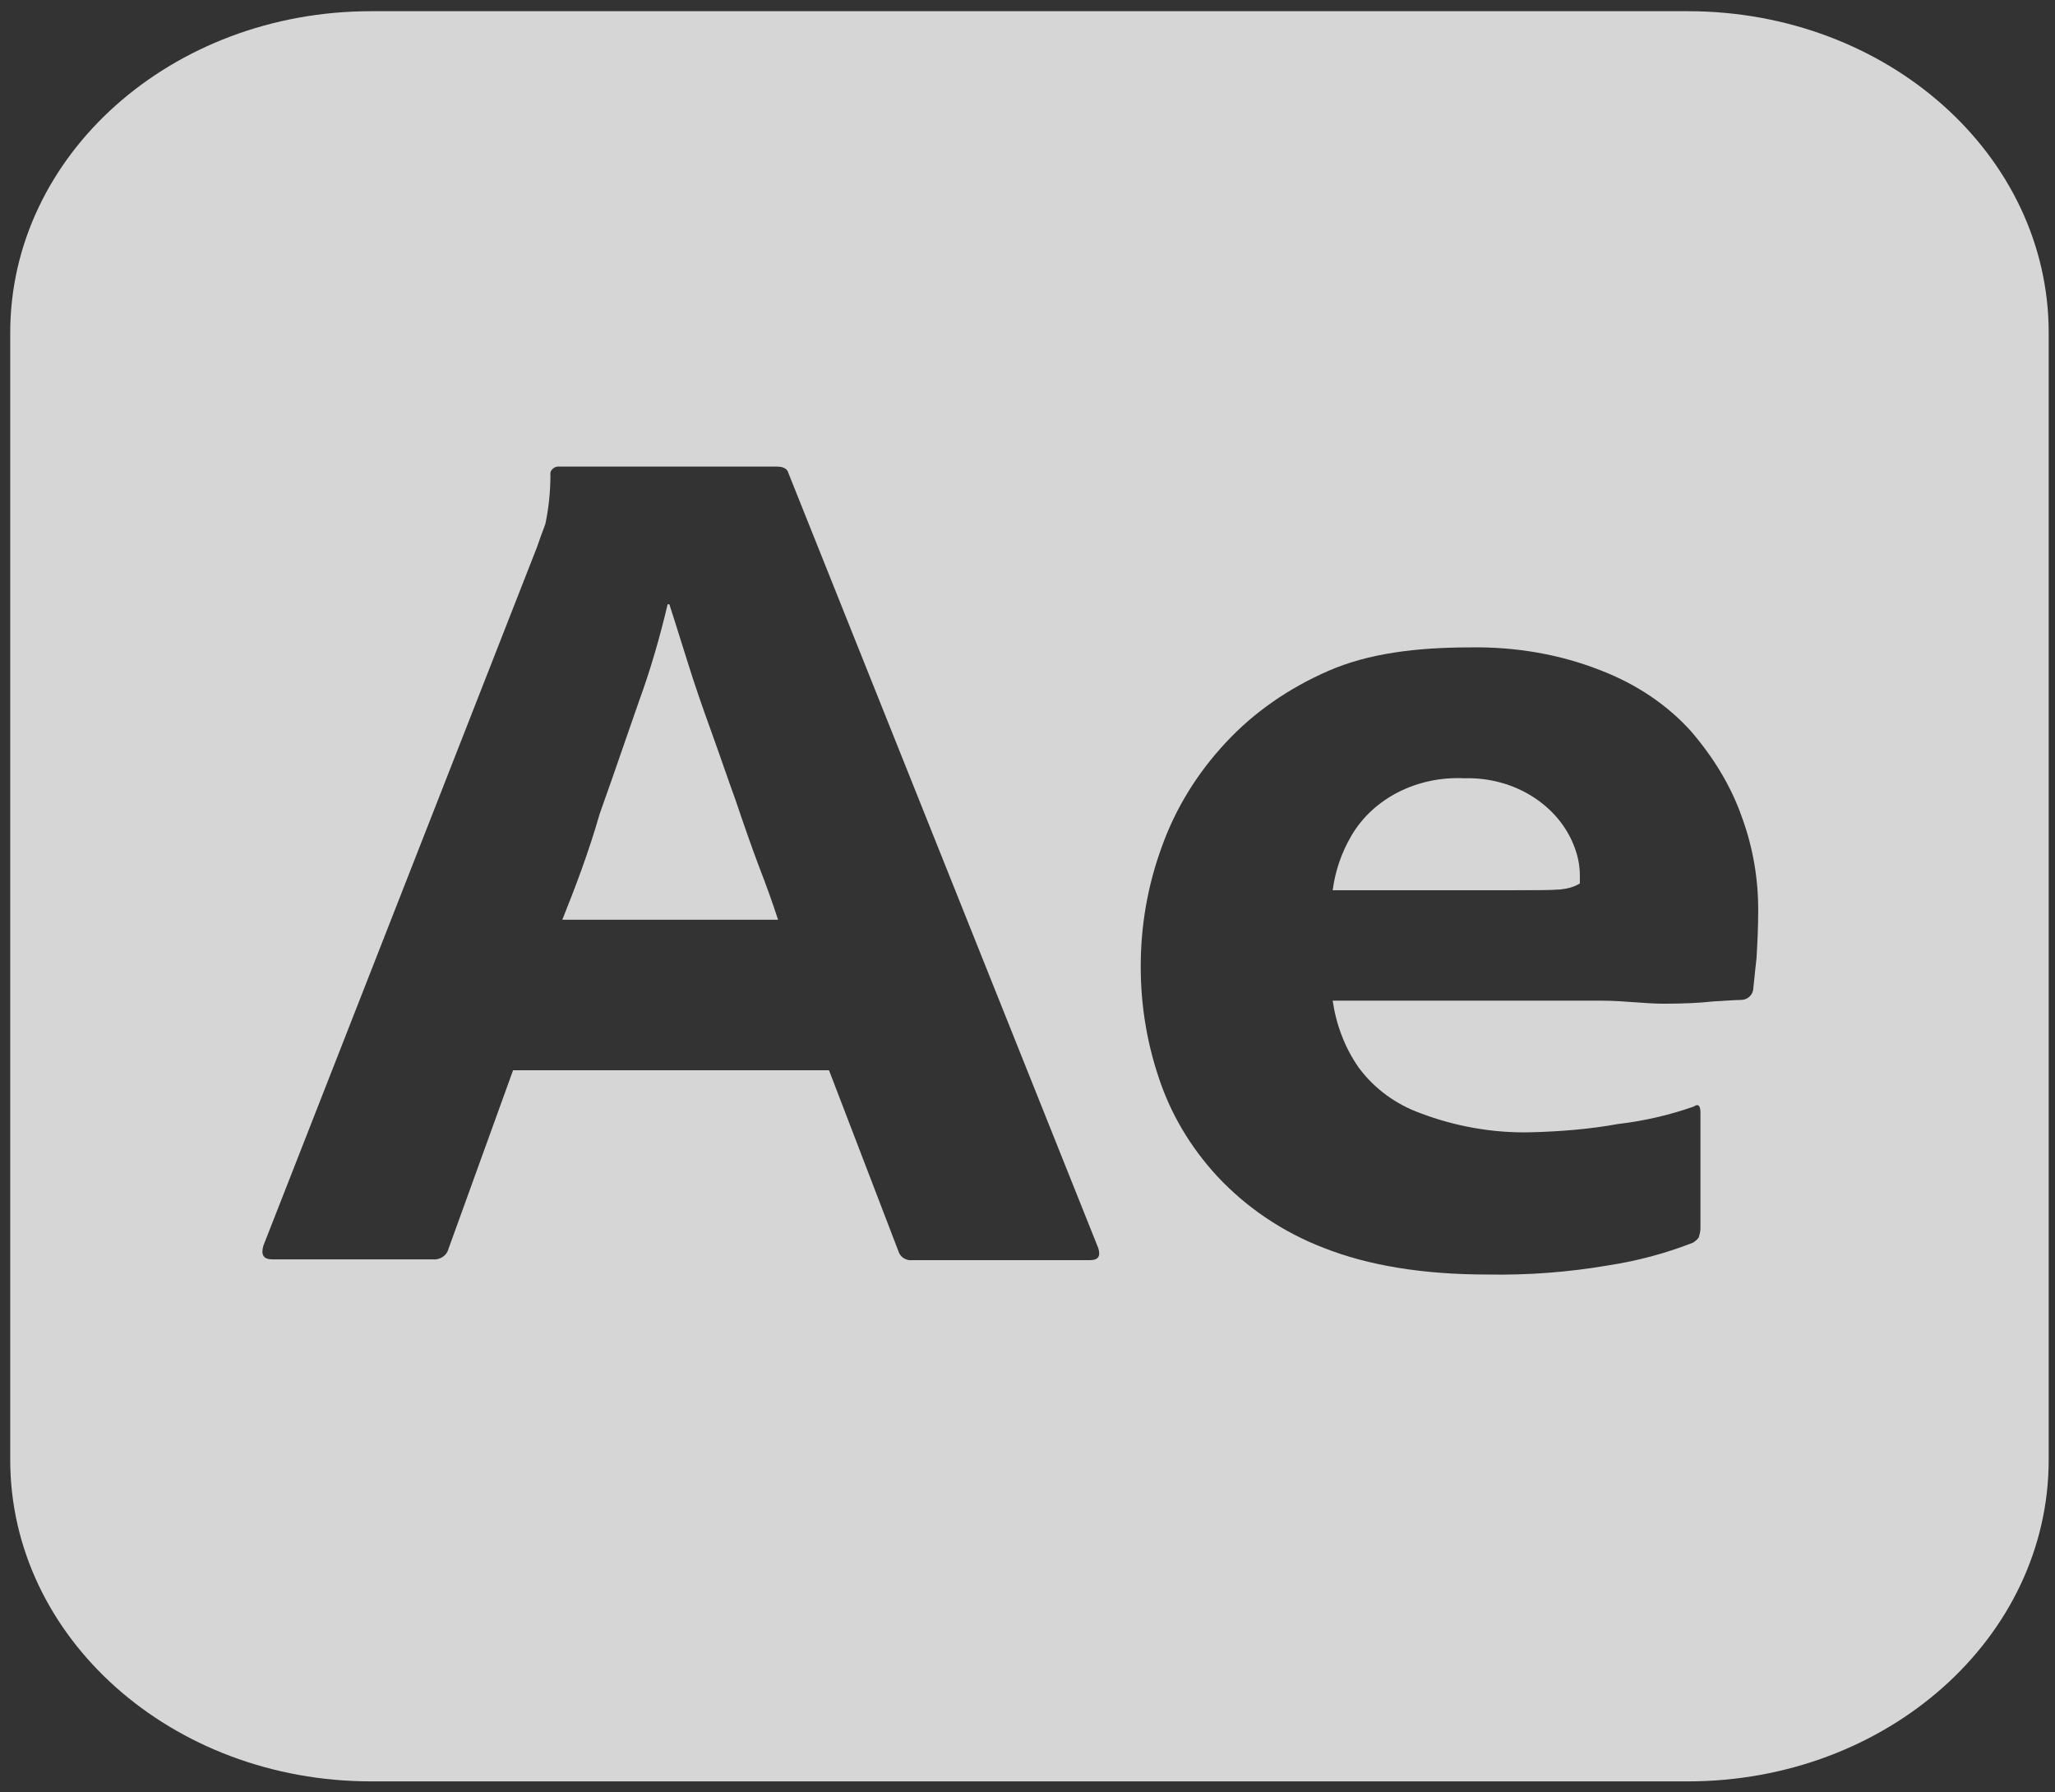 <svg width="125" height="109" viewBox="0 0 125 109" fill="none" xmlns="http://www.w3.org/2000/svg">
<rect x="0" y="0" width="125" height="109" fill="#333333" stroke="none"/>
<g opacity="0.8">
<path d="M47.327 55.944H34.204C34.979 54.011 35.806 51.849 36.477 49.502C36.989 48.078 37.481 46.653 37.965 45.251C38.264 44.388 38.559 43.533 38.854 42.692C39.577 40.713 40.145 38.735 40.61 36.756H40.714C40.915 37.372 41.117 38.016 41.328 38.688C41.495 39.223 41.667 39.775 41.85 40.345C42.264 41.679 42.729 43.014 43.245 44.44C43.504 45.154 43.749 45.855 43.994 46.557C44.24 47.259 44.485 47.96 44.744 48.674C45.209 50.054 45.673 51.388 46.139 52.631C46.603 53.827 47.017 54.977 47.327 55.944Z" fill="white"/>
<path d="M91.965 54.149H81.063C81.218 52.999 81.58 51.895 82.2 50.836C83.543 48.536 86.23 47.201 89.071 47.339C92.12 47.247 94.858 48.996 95.788 51.572C95.994 52.125 96.098 52.677 96.098 53.275V53.735C95.736 53.965 95.323 54.057 94.909 54.103C94.289 54.149 93.308 54.149 91.965 54.149Z" fill="white"/>
<path fill-rule="evenodd" clip-rule="evenodd" d="M102.659 0.681H22.58C10.439 0.681 0.622 9.424 0.622 20.237V88.798C0.622 99.612 10.439 108.354 22.58 108.354H102.659C114.8 108.354 124.616 99.612 124.616 88.798V20.237C124.616 9.424 114.8 0.681 102.659 0.681ZM31.208 65.101H50.427L54.663 76.144C54.766 76.466 55.128 76.696 55.49 76.65H66.287C66.804 76.65 66.959 76.42 66.804 75.914L47.947 28.75C47.895 28.52 47.637 28.381 47.275 28.381H33.894C33.636 28.427 33.429 28.657 33.481 28.888C33.481 29.9 33.377 30.912 33.171 31.878C32.964 32.431 32.809 32.845 32.654 33.305L16.018 75.776C15.863 76.328 16.018 76.604 16.587 76.604H26.299C26.765 76.65 27.178 76.374 27.281 75.96L31.208 65.101ZM81.063 60.867H97.441C98.133 60.867 98.798 60.916 99.442 60.964C100.048 61.008 100.636 61.051 101.212 61.051C102.401 61.051 103.382 61.005 104.209 60.913C104.499 60.897 104.757 60.881 104.984 60.867C105.403 60.841 105.713 60.821 105.914 60.821C106.275 60.821 106.585 60.545 106.637 60.223C106.66 60.039 106.683 59.809 106.711 59.533C106.745 59.19 106.786 58.776 106.844 58.291C106.895 57.416 106.947 56.45 106.947 55.346C106.947 53.459 106.637 51.572 105.965 49.732C105.294 47.799 104.209 46.051 102.866 44.486C101.419 42.876 99.559 41.633 97.441 40.805C94.909 39.793 92.171 39.333 89.433 39.379C86.126 39.379 83.233 39.747 80.805 40.805C78.377 41.864 76.259 43.336 74.554 45.176C72.797 47.063 71.506 49.18 70.679 51.48C69.801 53.873 69.387 56.312 69.387 58.797C69.387 61.097 69.749 63.352 70.472 65.515C71.196 67.723 72.384 69.748 74.037 71.543C75.794 73.429 78.015 74.948 80.547 75.914C83.233 76.972 86.54 77.524 90.466 77.524C92.946 77.57 95.374 77.386 97.803 76.972C99.611 76.696 101.316 76.236 102.969 75.592C103.124 75.5 103.227 75.408 103.331 75.27C103.382 75.086 103.434 74.902 103.434 74.718V67.677C103.434 67.217 103.279 67.125 103.021 67.309C101.574 67.816 100.024 68.184 98.422 68.368C96.666 68.69 94.858 68.828 93.049 68.874C90.776 68.92 88.503 68.506 86.436 67.723C84.886 67.171 83.595 66.205 82.665 64.963C81.787 63.72 81.27 62.294 81.063 60.867Z" fill="white"/>
</g>
</svg>

